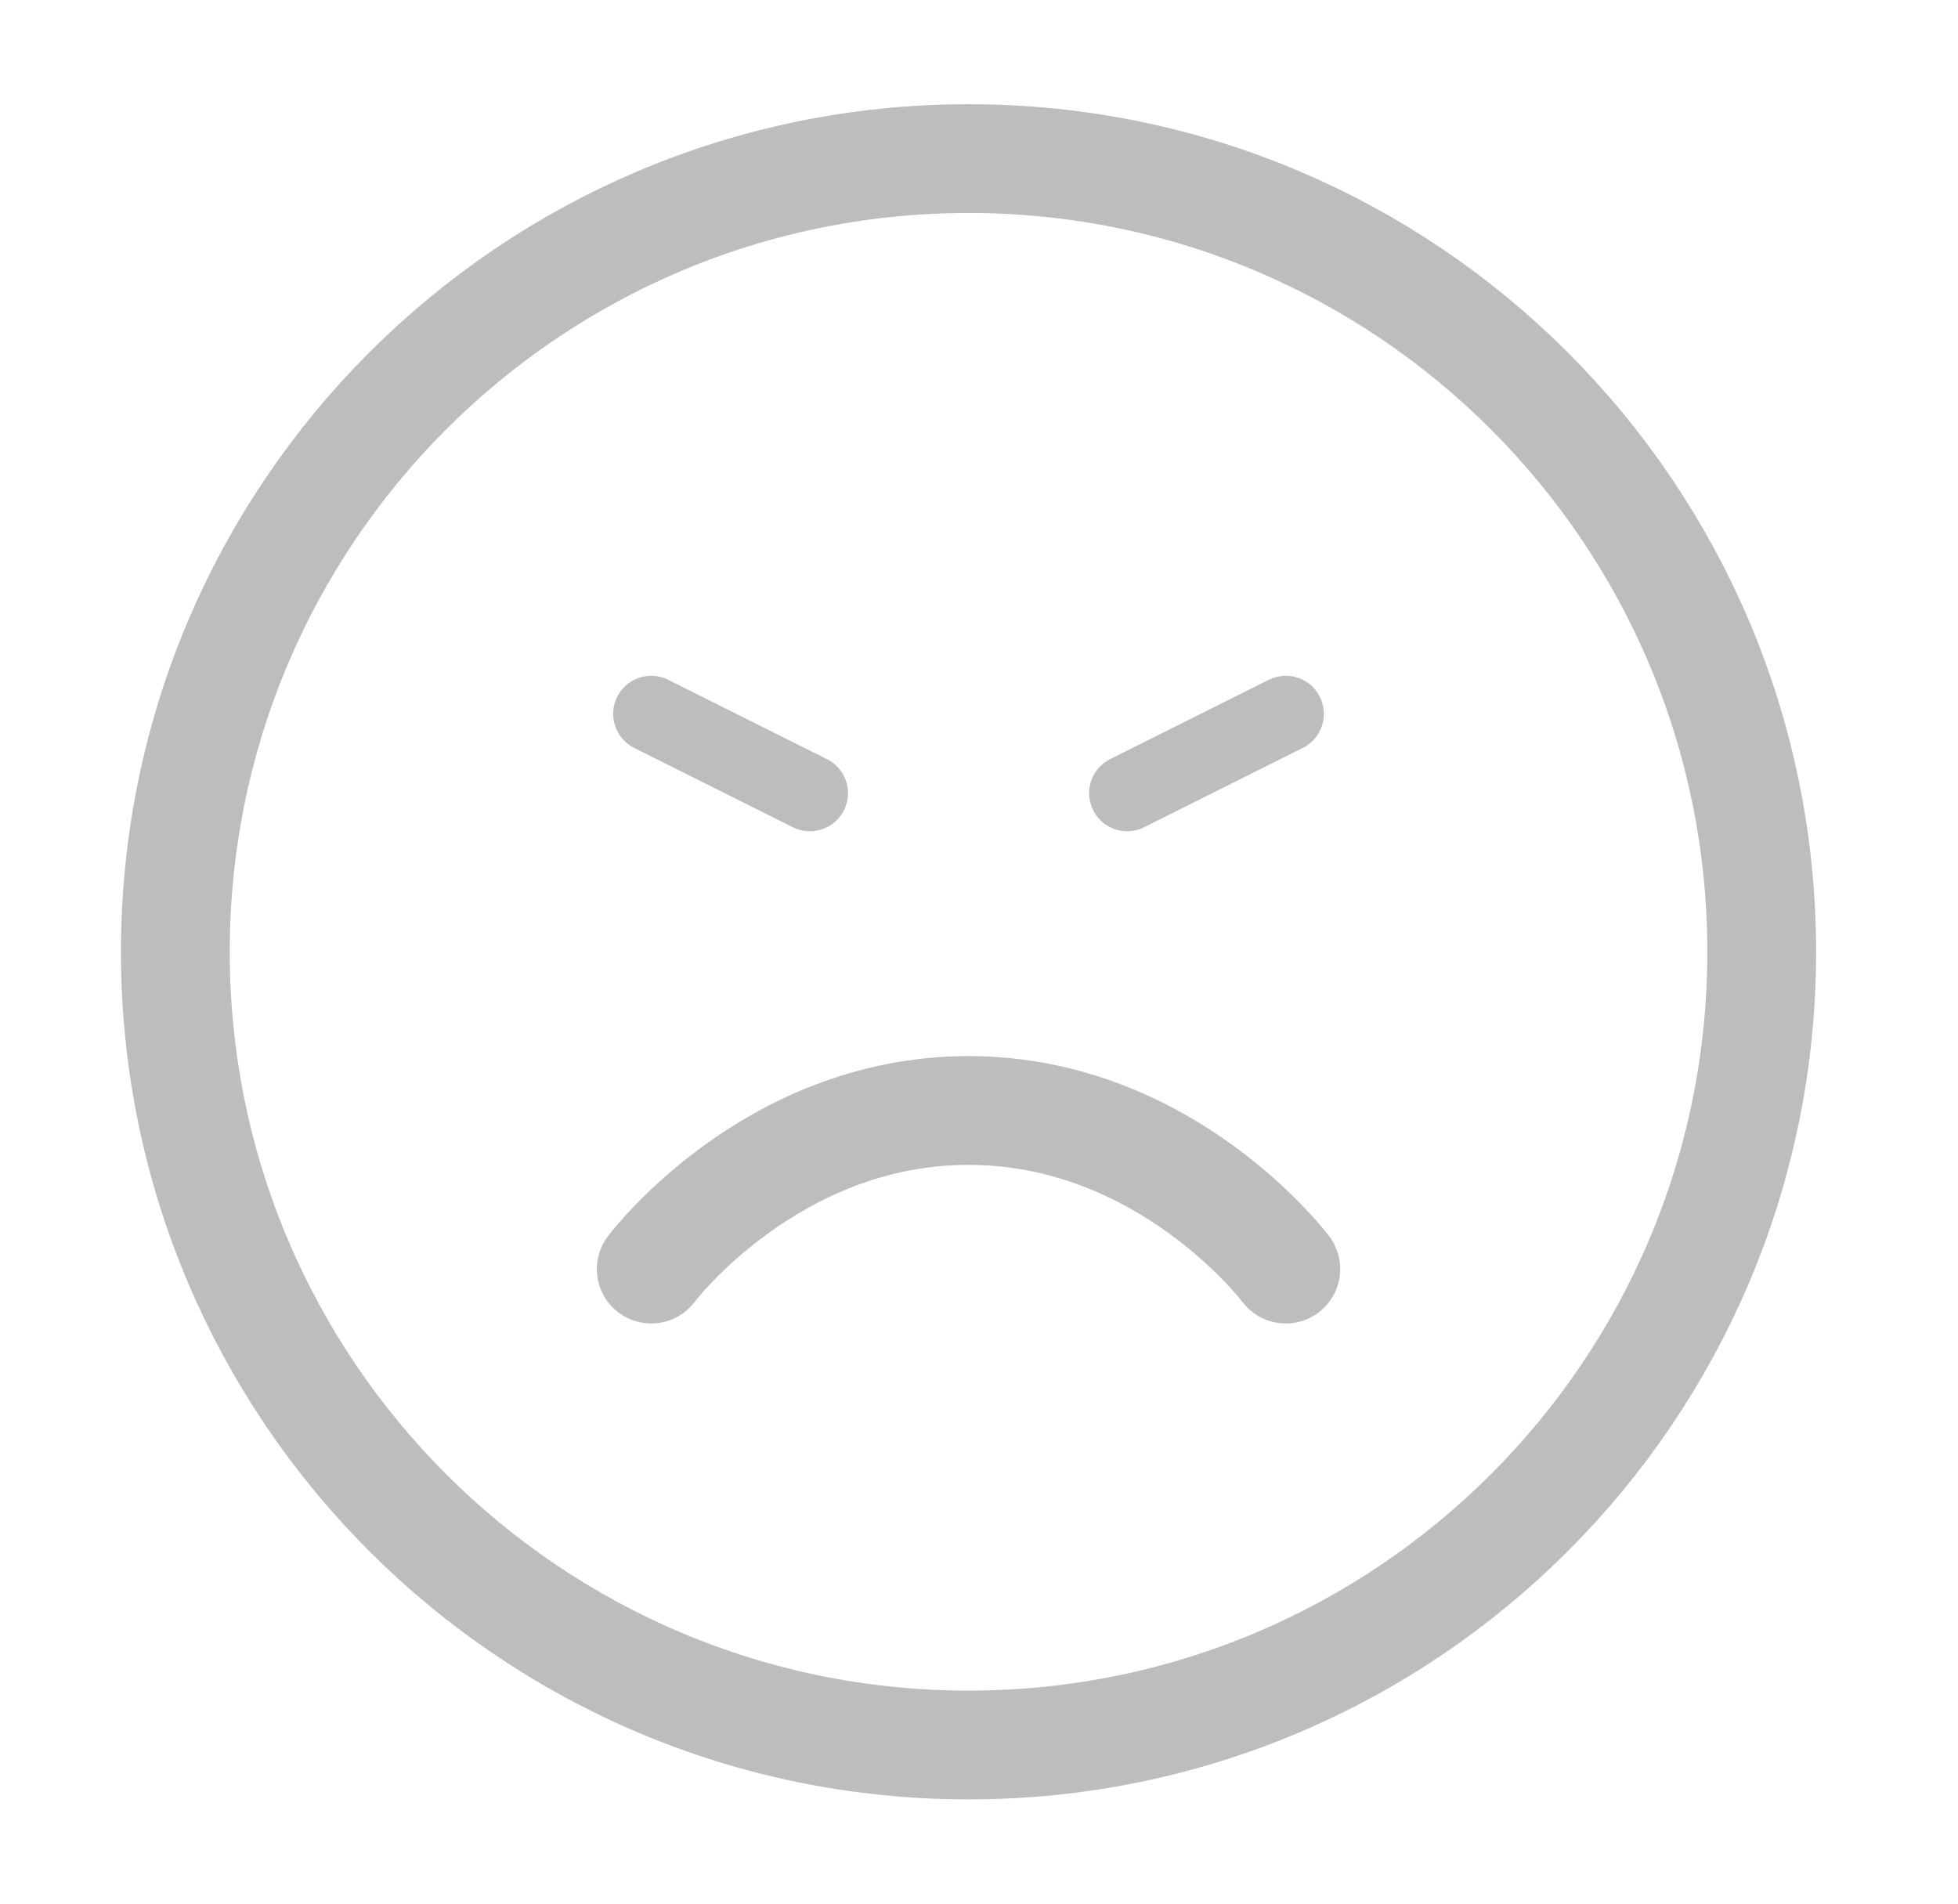 <svg xmlns="http://www.w3.org/2000/svg" width="36" height="35" fill="none" viewBox="0 0 36 35">
    <path stroke="#BDBDBD" stroke-linecap="round" stroke-linejoin="round" stroke-width="2" d="M17.808 32.083c8.054 0 14.583-6.529 14.583-14.583S25.861 2.916 17.808 2.916c-8.054 0-14.584 6.53-14.584 14.584 0 8.054 6.53 14.583 14.584 14.583z"/>
    <path stroke="#BDBDBD" stroke-linecap="round" stroke-linejoin="round" stroke-width="2" d="M23.641 23.333s-2.188-2.916-5.833-2.916c-3.646 0-5.834 2.916-5.834 2.916"/>
    <path stroke="#BDBDBD" stroke-linecap="round" stroke-linejoin="round" stroke-width="1.4" d="M11.974 13.125l2.917 1.458M23.641 13.125l-2.916 1.458"/>
</svg>
